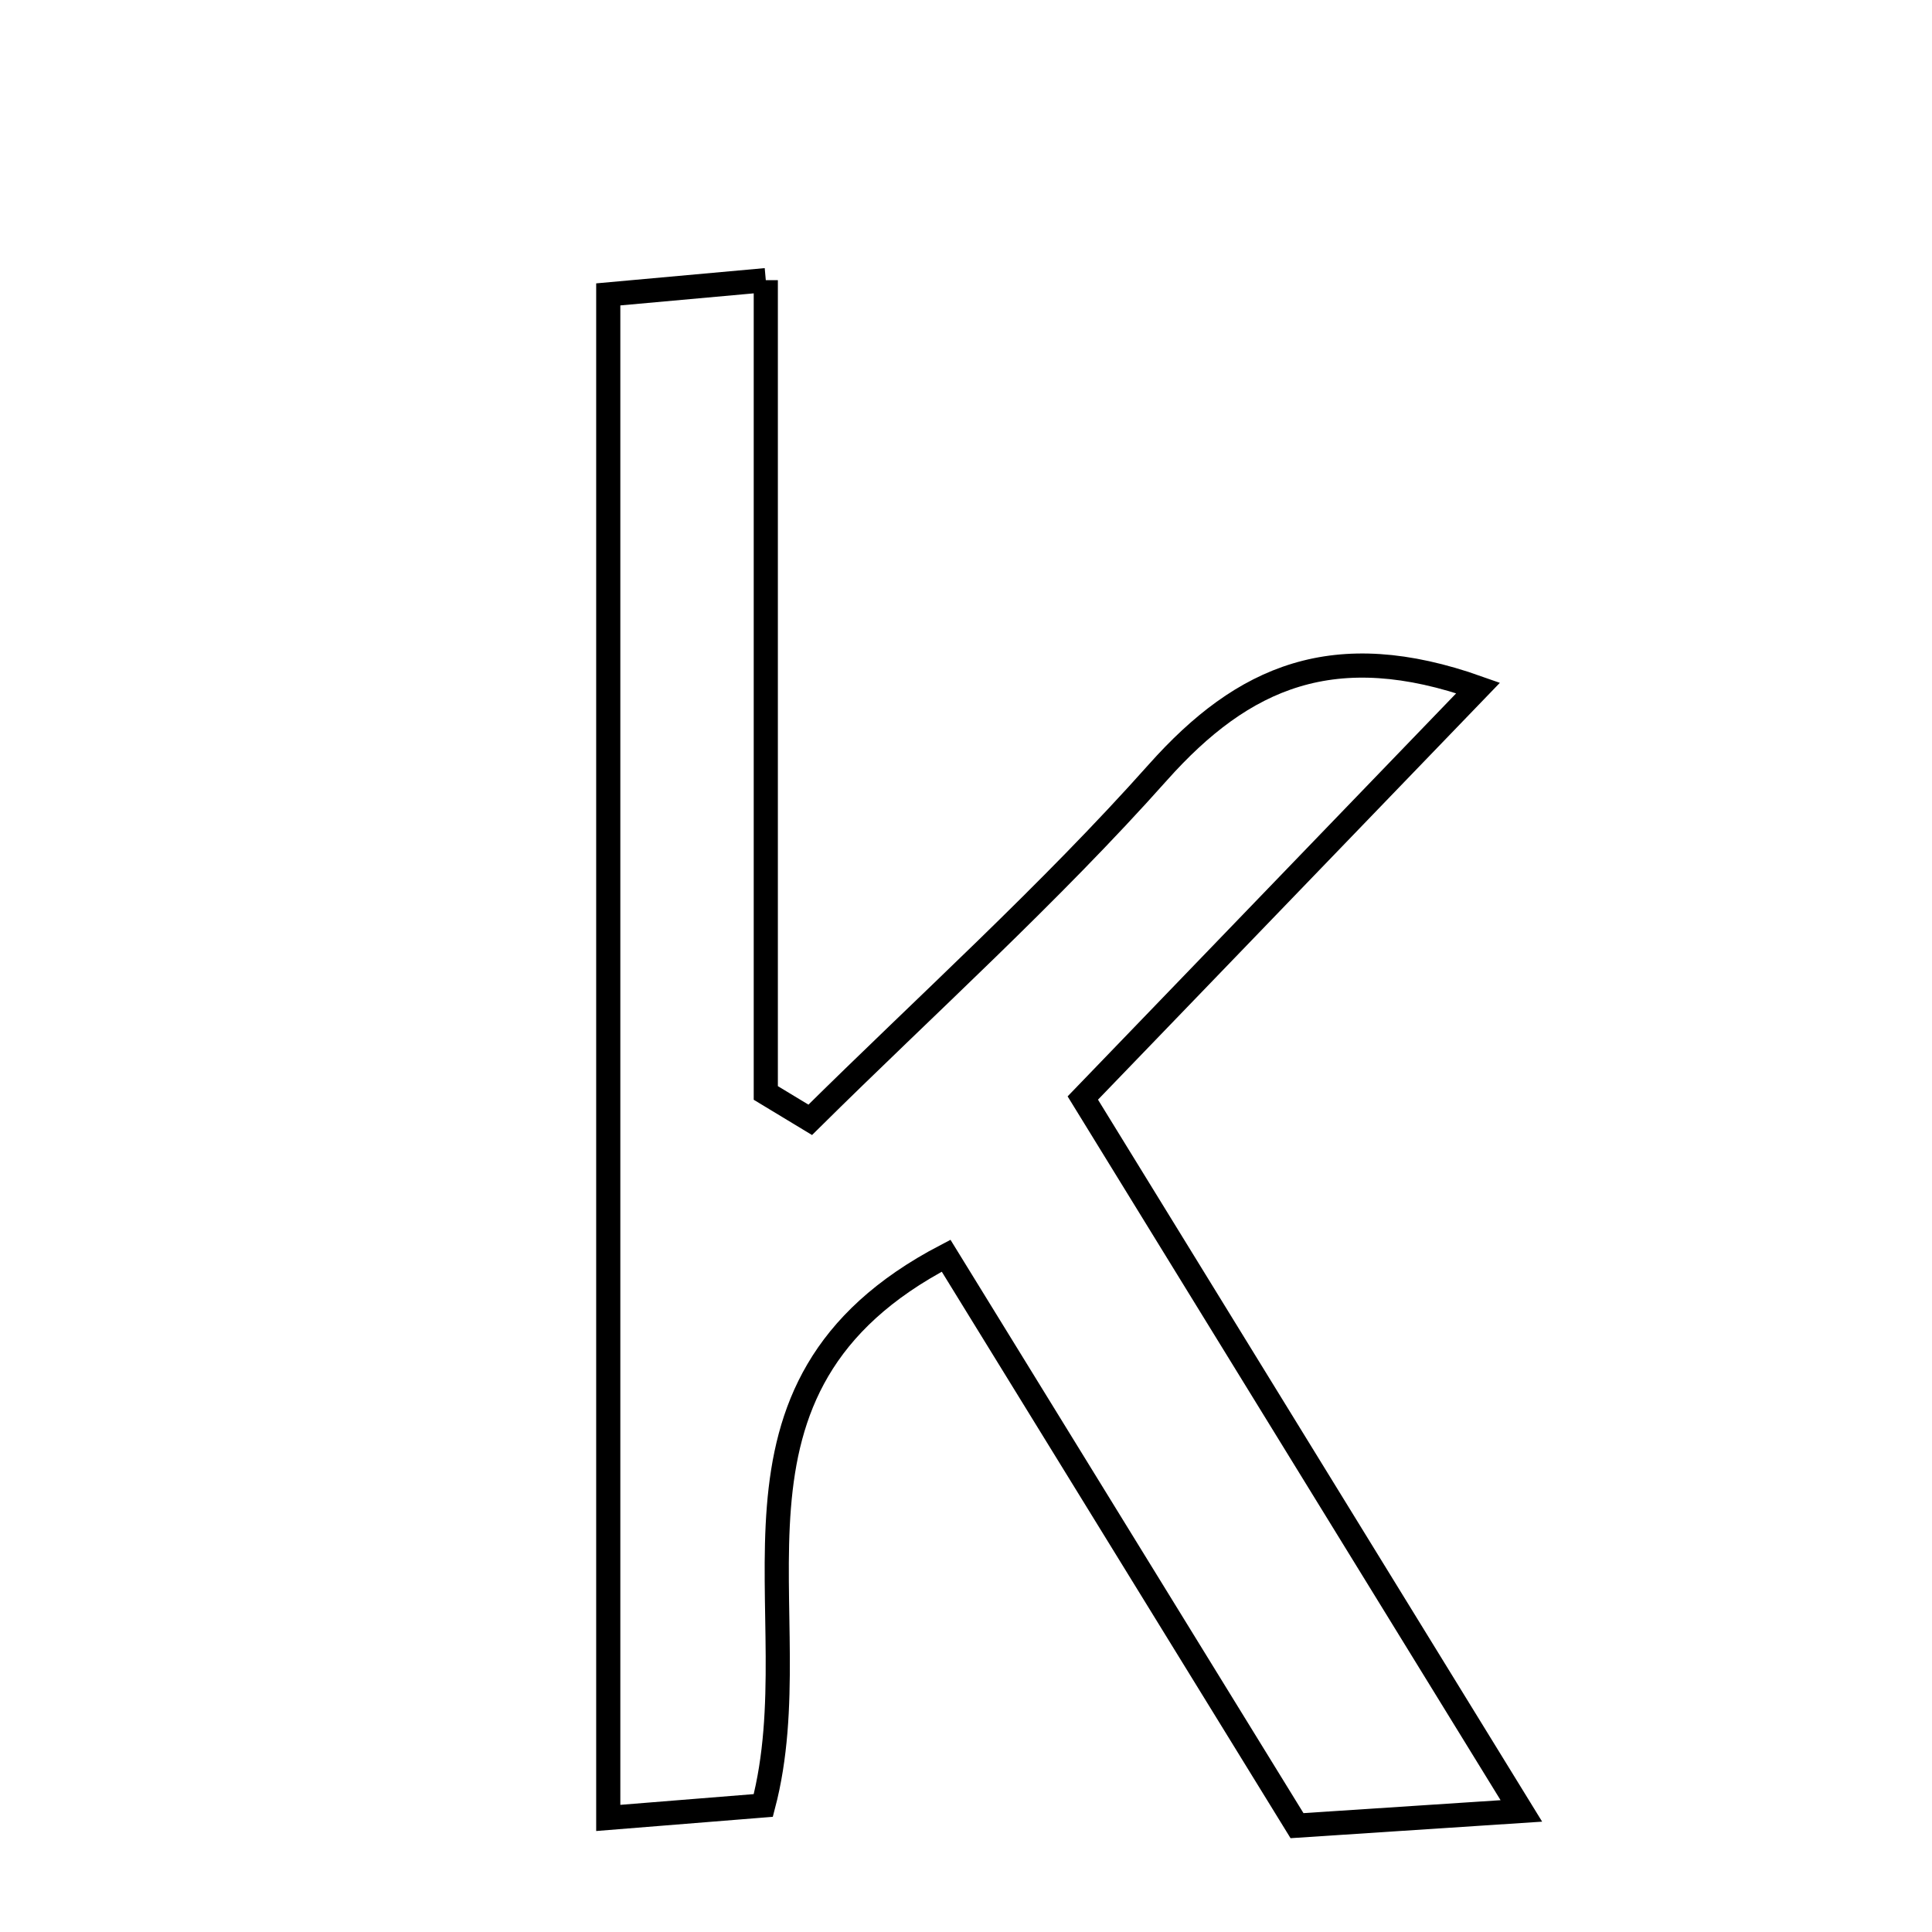<svg xmlns="http://www.w3.org/2000/svg" viewBox="0.0 0.0 24.0 24.0" height="200px" width="200px"><path fill="none" stroke="black" stroke-width=".3" stroke-opacity="1.0"  filling="0" d="M9.513 3.48 C9.513 6.923 9.513 10.25 9.513 13.577 C9.697 13.688 9.881 13.8 10.065 13.911 C11.512 12.479 13.032 11.112 14.384 9.594 C15.445 8.404 16.575 7.912 18.362 8.546 C16.713 10.256 15.142 11.886 13.451 13.64 C15.259 16.578 16.999 19.407 18.899 22.496 C17.777 22.57 17.023 22.619 16.112 22.679 C14.679 20.351 13.256 18.041 11.753 15.599 C8.608 17.24 10.115 20.018 9.482 22.428 C8.953 22.47 8.329 22.521 7.556 22.583 C7.556 16.199 7.556 10.029 7.556 3.657 C8.125 3.605 8.692 3.554 9.513 3.48"></path></svg>